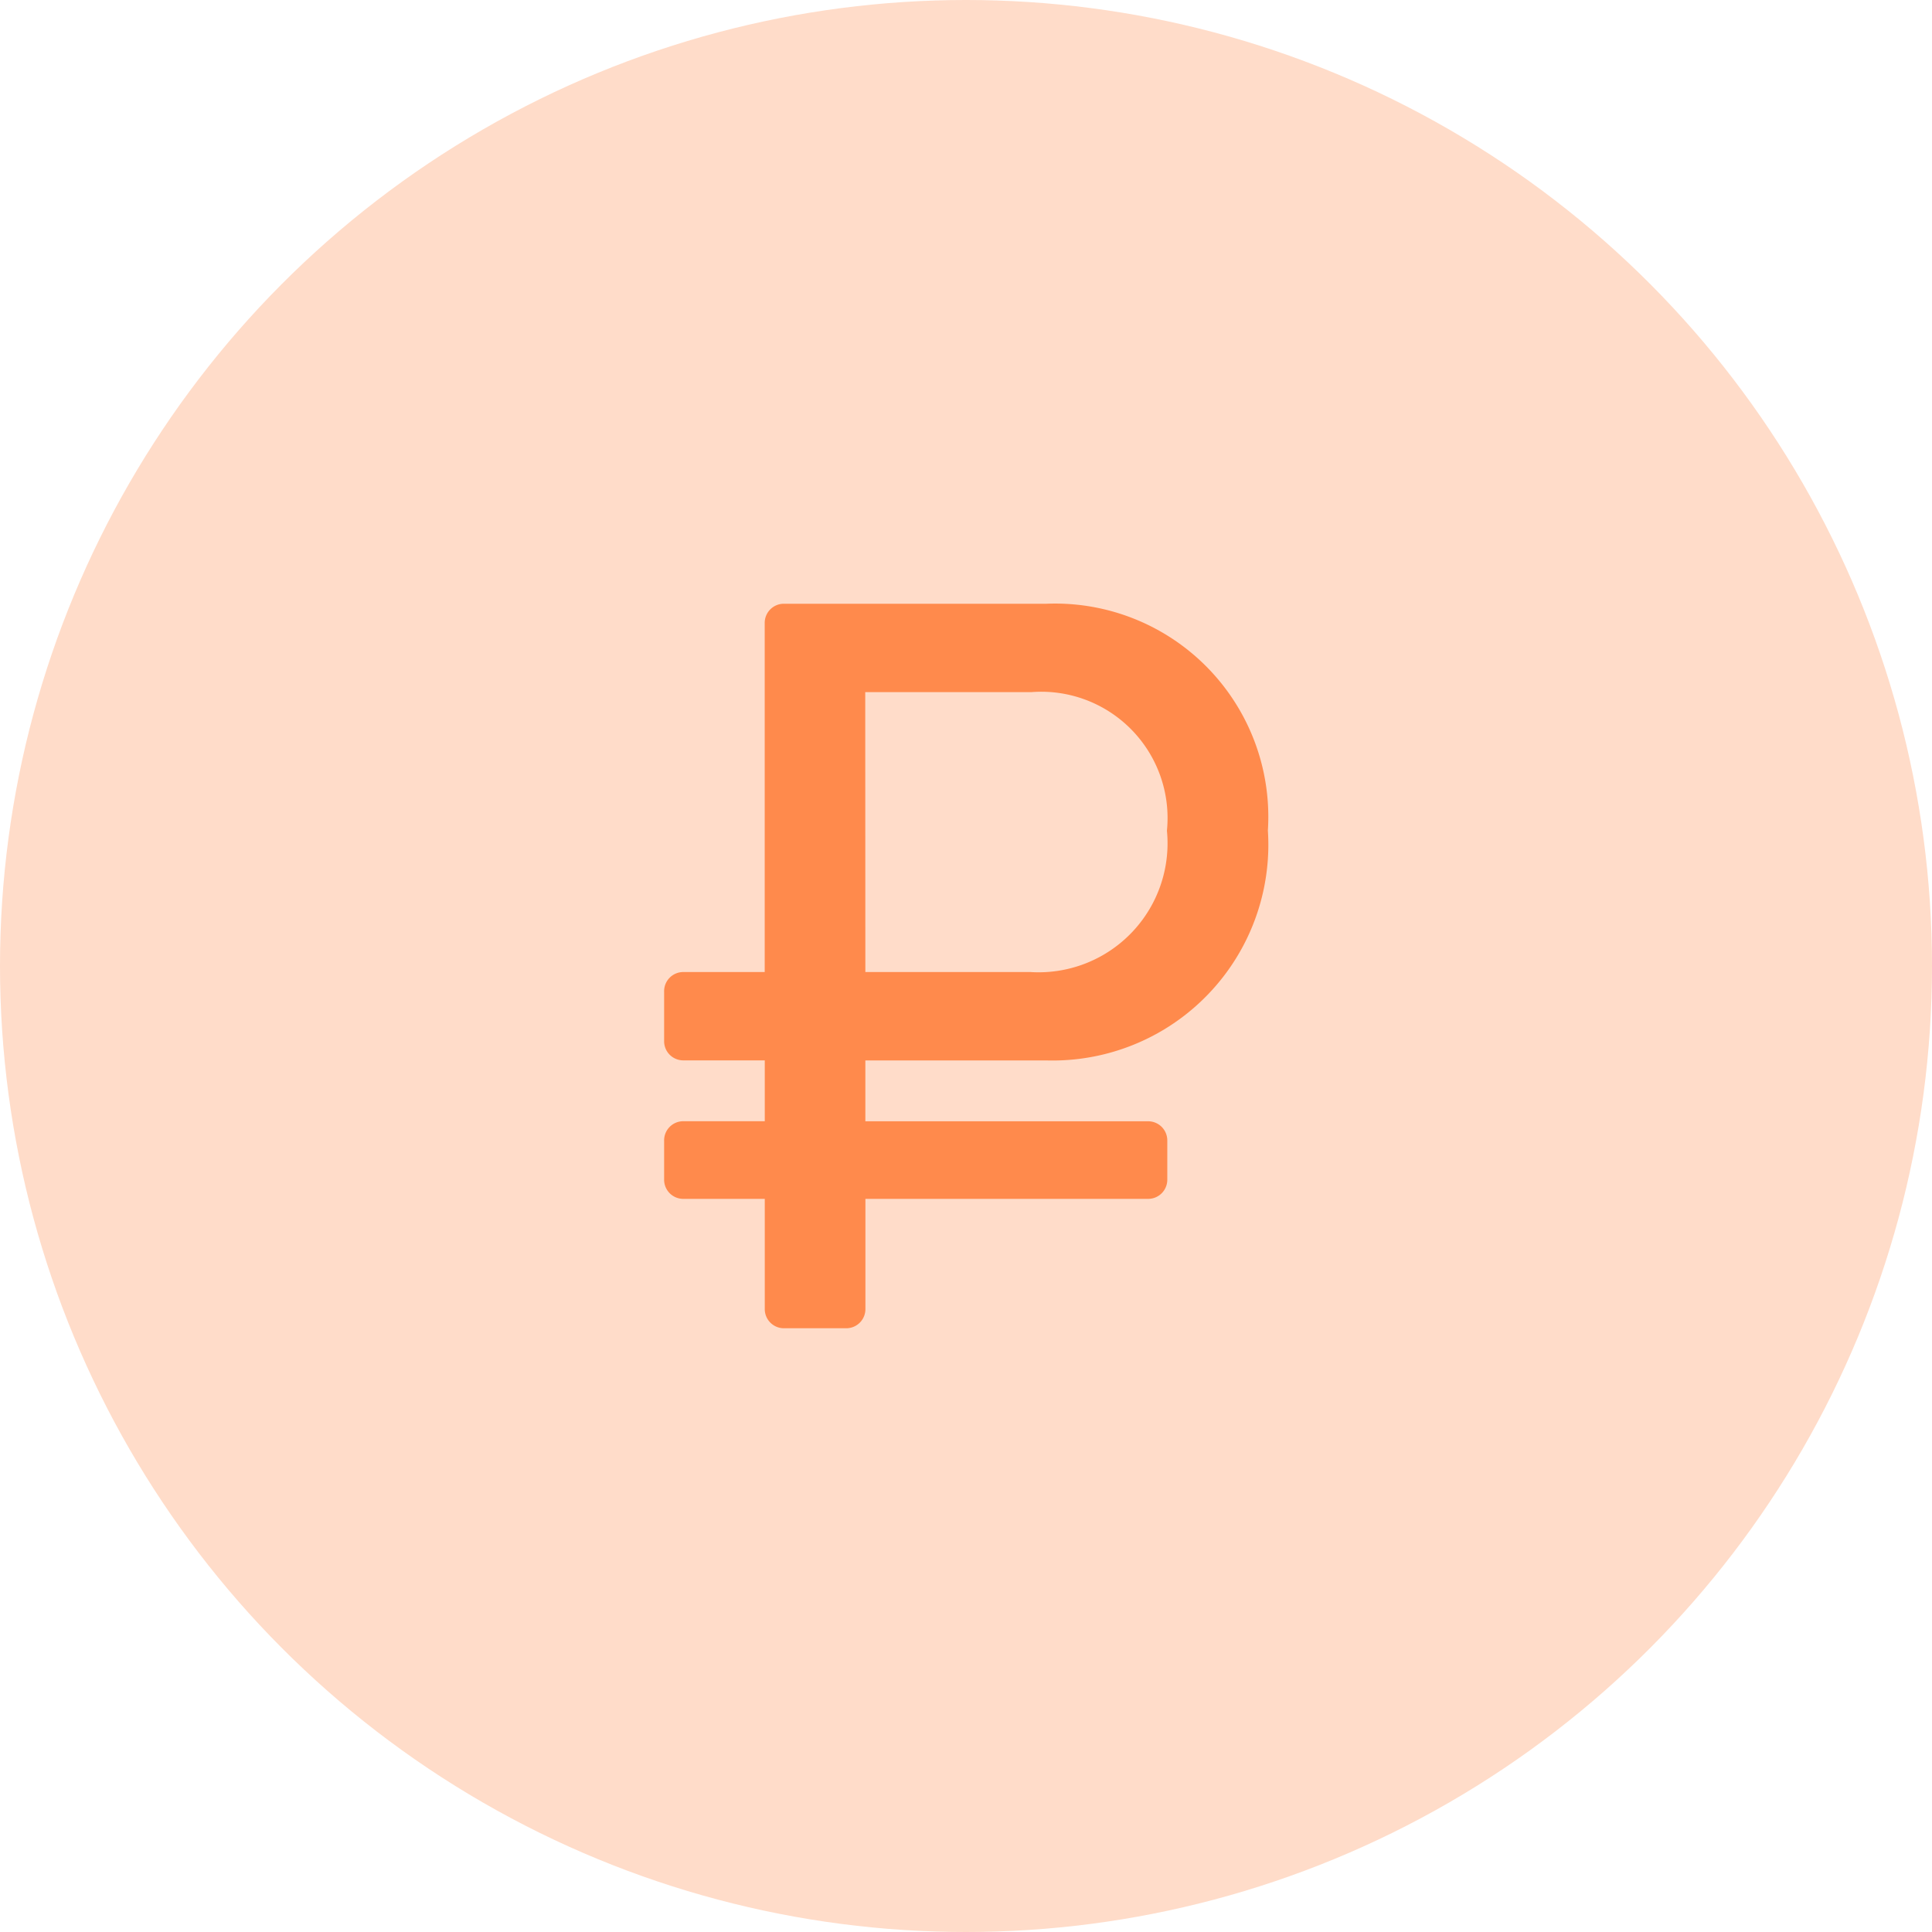 <svg xmlns="http://www.w3.org/2000/svg" width="32" height="32" viewBox="0 0 32 32">
  <g id="judicial_02" transform="translate(-195 -17982)">
    <circle id="Эллипс_163" data-name="Эллипс 163" cx="16" cy="16" r="16" transform="translate(195 17982)" fill="#ffdcc9"/>
    <path id="ruble-sign" d="M6.331,39.564A3.574,3.574,0,0,0,10,35.756,3.532,3.532,0,0,0,6.331,32H1.979a.317.317,0,0,0-.313.321V38.1H.313A.317.317,0,0,0,0,38.423v.819a.317.317,0,0,0,.313.321H1.667v1.008H.313A.317.317,0,0,0,0,40.893v.643a.317.317,0,0,0,.313.321H1.667v1.821A.317.317,0,0,0,1.979,44H3.021a.317.317,0,0,0,.313-.321V41.857H8.021a.317.317,0,0,0,.313-.321v-.643a.317.317,0,0,0-.312-.321H3.333V39.564h3Zm-3-6.1h2.75a2.092,2.092,0,0,1,2.247,2.295A2.136,2.136,0,0,1,6.067,38.1H3.333Z" transform="translate(206 17960)" fill="#ff8a4c"/>
  </g>
</svg>
